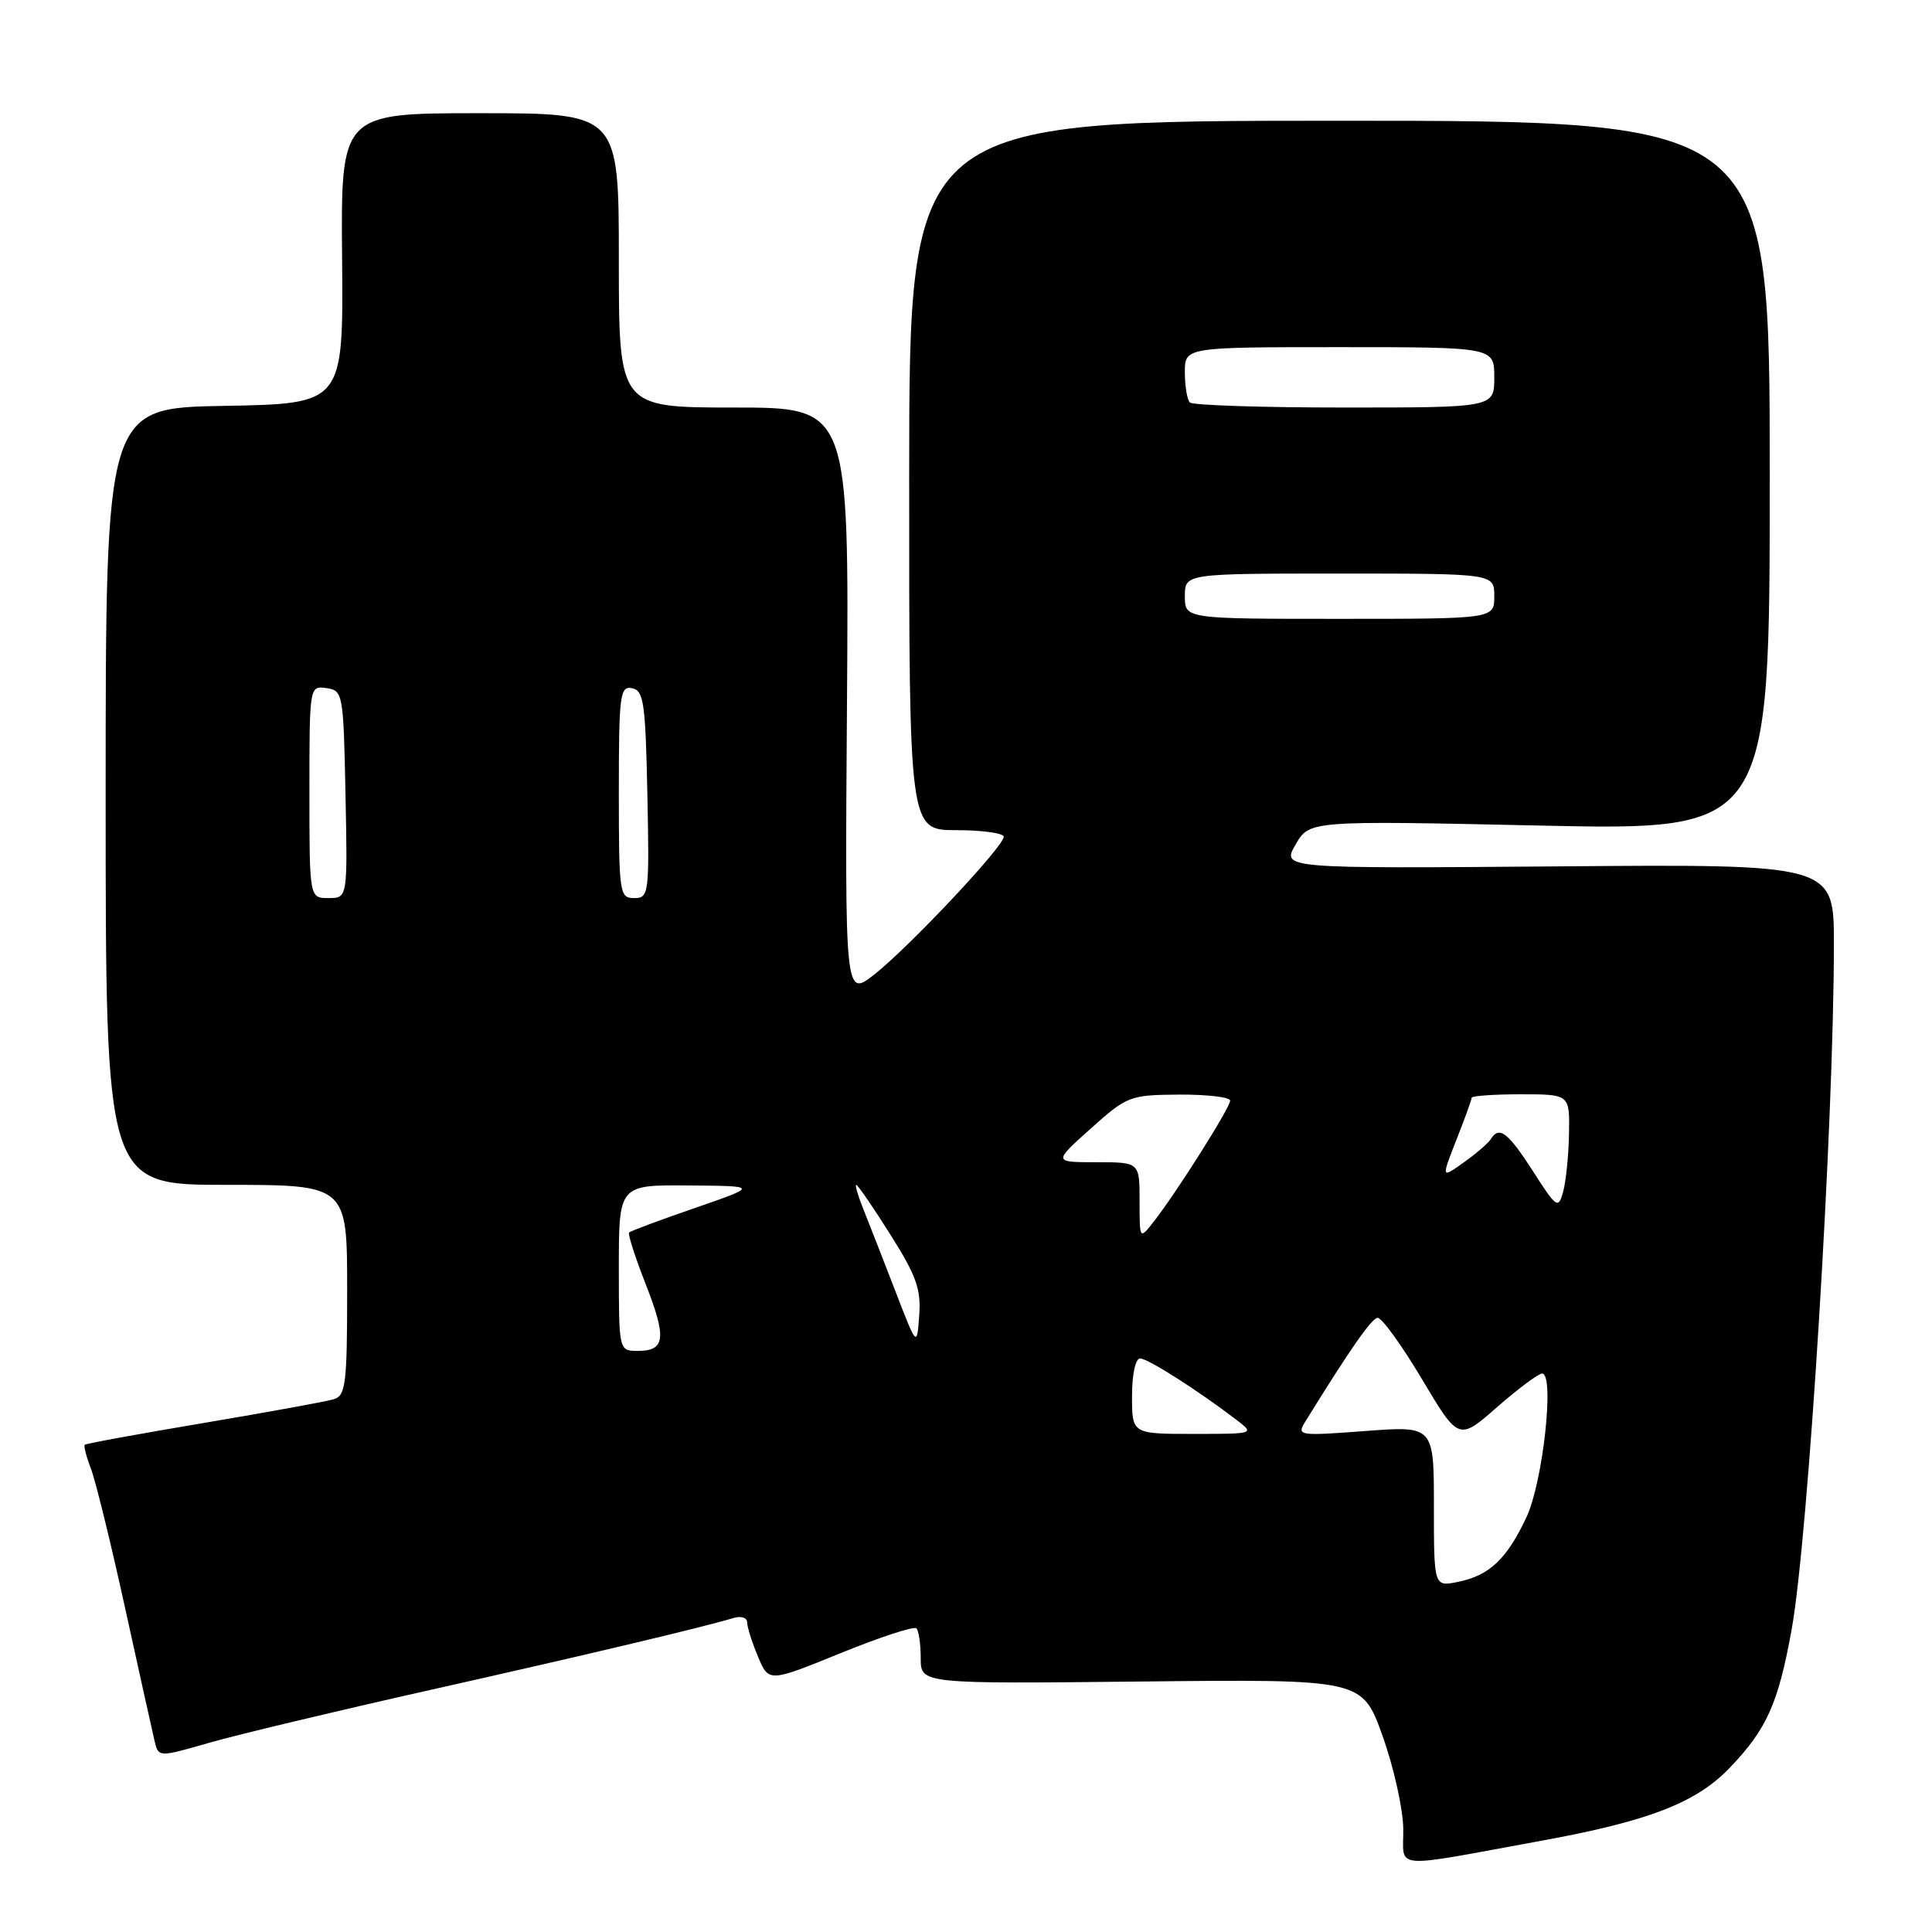 <?xml version="1.0" encoding="UTF-8" standalone="no"?>
<!DOCTYPE svg PUBLIC "-//W3C//DTD SVG 1.1//EN" "http://www.w3.org/Graphics/SVG/1.1/DTD/svg11.dtd" >
<svg xmlns="http://www.w3.org/2000/svg" xmlns:xlink="http://www.w3.org/1999/xlink" version="1.1" viewBox="0 0 256 256">
 <g >
 <path fill="currentColor"
d=" M 204.34 243.89 C 218.50 241.30 224.76 238.87 229.18 234.26 C 234.11 229.12 235.62 225.75 237.40 215.93 C 239.61 203.74 243.00 148.80 243.00 125.10 C 243.00 114.50 243.00 114.50 206.42 114.80 C 169.83 115.09 169.83 115.09 171.67 111.91 C 173.50 108.73 173.50 108.73 204.00 109.39 C 234.50 110.05 234.50 110.05 234.50 63.03 C 234.50 16.00 234.50 16.00 177.49 16.00 C 120.49 16.00 120.49 16.00 120.47 63.00 C 120.46 110.00 120.46 110.00 126.73 110.00 C 130.18 110.00 133.00 110.40 133.00 110.88 C 133.00 112.15 120.58 125.37 115.92 129.07 C 111.95 132.20 111.95 132.20 112.23 93.10 C 112.50 54.00 112.50 54.00 97.25 54.00 C 82.00 54.00 82.00 54.00 82.00 34.50 C 82.00 15.00 82.00 15.00 63.58 15.00 C 45.16 15.00 45.16 15.00 45.33 34.25 C 45.50 53.50 45.50 53.50 29.75 53.78 C 14.00 54.05 14.00 54.05 14.00 105.53 C 14.00 157.00 14.00 157.00 30.00 157.00 C 46.00 157.00 46.00 157.00 46.00 170.93 C 46.00 183.33 45.81 184.92 44.25 185.40 C 43.29 185.70 35.53 187.11 27.01 188.55 C 18.49 189.98 11.39 191.28 11.23 191.44 C 11.07 191.59 11.44 193.02 12.05 194.61 C 12.66 196.20 14.69 204.47 16.56 213.00 C 18.43 221.53 20.20 229.48 20.48 230.68 C 21.00 232.86 21.00 232.86 27.75 230.92 C 31.46 229.85 44.62 226.71 57.00 223.93 C 77.58 219.31 92.78 215.71 97.25 214.38 C 98.21 214.10 99.00 214.36 99.00 214.96 C 99.00 215.57 99.64 217.61 100.43 219.49 C 101.86 222.92 101.86 222.92 111.36 219.06 C 116.59 216.93 121.12 215.45 121.43 215.76 C 121.74 216.08 122.00 217.86 122.00 219.72 C 122.00 223.12 122.00 223.12 151.25 222.81 C 180.50 222.50 180.50 222.50 183.19 230.00 C 184.67 234.12 185.90 239.66 185.94 242.30 C 186.01 247.80 183.93 247.62 204.34 243.89 Z  M 190.00 199.59 C 190.00 188.93 190.00 188.93 180.88 189.62 C 172.09 190.28 171.81 190.24 172.94 188.40 C 178.86 178.82 181.71 174.72 182.53 174.62 C 183.06 174.55 185.70 178.19 188.39 182.70 C 193.28 190.91 193.28 190.91 198.37 186.45 C 201.17 184.00 203.86 182.00 204.34 182.00 C 206.02 182.00 204.46 196.35 202.27 201.02 C 199.68 206.57 197.34 208.78 193.18 209.61 C 190.00 210.25 190.00 210.25 190.00 199.59 Z  M 150.00 185.00 C 150.00 182.12 150.45 180.00 151.07 180.00 C 152.09 180.00 158.79 184.27 163.88 188.17 C 166.25 189.99 166.22 190.00 158.13 190.00 C 150.00 190.00 150.00 190.00 150.00 185.00 Z  M 82.00 168.00 C 82.00 157.00 82.00 157.00 91.25 157.08 C 100.50 157.15 100.50 157.15 92.10 160.06 C 87.48 161.65 83.55 163.12 83.36 163.31 C 83.17 163.50 84.14 166.54 85.52 170.06 C 88.36 177.29 88.17 179.00 84.53 179.00 C 82.00 179.00 82.00 179.00 82.00 168.00 Z  M 118.61 171.00 C 117.02 166.88 115.13 162.04 114.41 160.25 C 113.69 158.46 113.26 157.00 113.46 157.00 C 113.66 157.00 115.69 159.95 117.96 163.56 C 121.41 169.01 122.06 170.83 121.80 174.31 C 121.50 178.50 121.50 178.50 118.61 171.00 Z  M 151.00 159.13 C 151.00 154.00 151.00 154.00 145.28 154.00 C 139.55 154.00 139.55 154.00 144.53 149.54 C 149.36 145.22 149.70 145.09 156.25 145.04 C 159.96 145.02 163.00 145.38 163.00 145.84 C 163.00 146.77 155.88 158.04 152.87 161.88 C 151.00 164.27 151.00 164.27 151.00 159.13 Z  M 203.12 155.18 C 199.80 150.02 198.65 149.14 197.53 150.95 C 197.20 151.48 195.60 152.86 193.95 154.03 C 190.97 156.16 190.97 156.16 192.98 151.04 C 194.09 148.23 195.00 145.72 195.00 145.46 C 195.00 145.21 197.93 145.00 201.50 145.00 C 208.00 145.00 208.00 145.00 207.90 150.25 C 207.85 153.14 207.49 156.59 207.12 157.93 C 206.48 160.23 206.26 160.08 203.12 155.18 Z  M 41.00 104.93 C 41.00 90.91 41.01 90.86 43.25 91.18 C 45.44 91.49 45.51 91.85 45.78 105.25 C 46.06 119.00 46.06 119.00 43.53 119.00 C 41.00 119.00 41.00 119.00 41.00 104.93 Z  M 82.00 104.93 C 82.00 92.06 82.15 90.88 83.75 91.19 C 85.30 91.49 85.53 93.10 85.78 105.26 C 86.05 118.49 85.98 119.00 84.03 119.00 C 82.09 119.00 82.00 118.40 82.00 104.93 Z  M 157.00 79.00 C 157.00 76.00 157.00 76.00 177.50 76.00 C 198.00 76.00 198.00 76.00 198.00 79.00 C 198.00 82.00 198.00 82.00 177.50 82.00 C 157.00 82.00 157.00 82.00 157.00 79.00 Z  M 157.67 53.33 C 157.30 52.97 157.00 51.17 157.00 49.33 C 157.00 46.00 157.00 46.00 177.50 46.00 C 198.00 46.00 198.00 46.00 198.00 50.00 C 198.00 54.00 198.00 54.00 178.17 54.00 C 167.26 54.00 158.03 53.70 157.67 53.33 Z "/>
</g>
</svg>